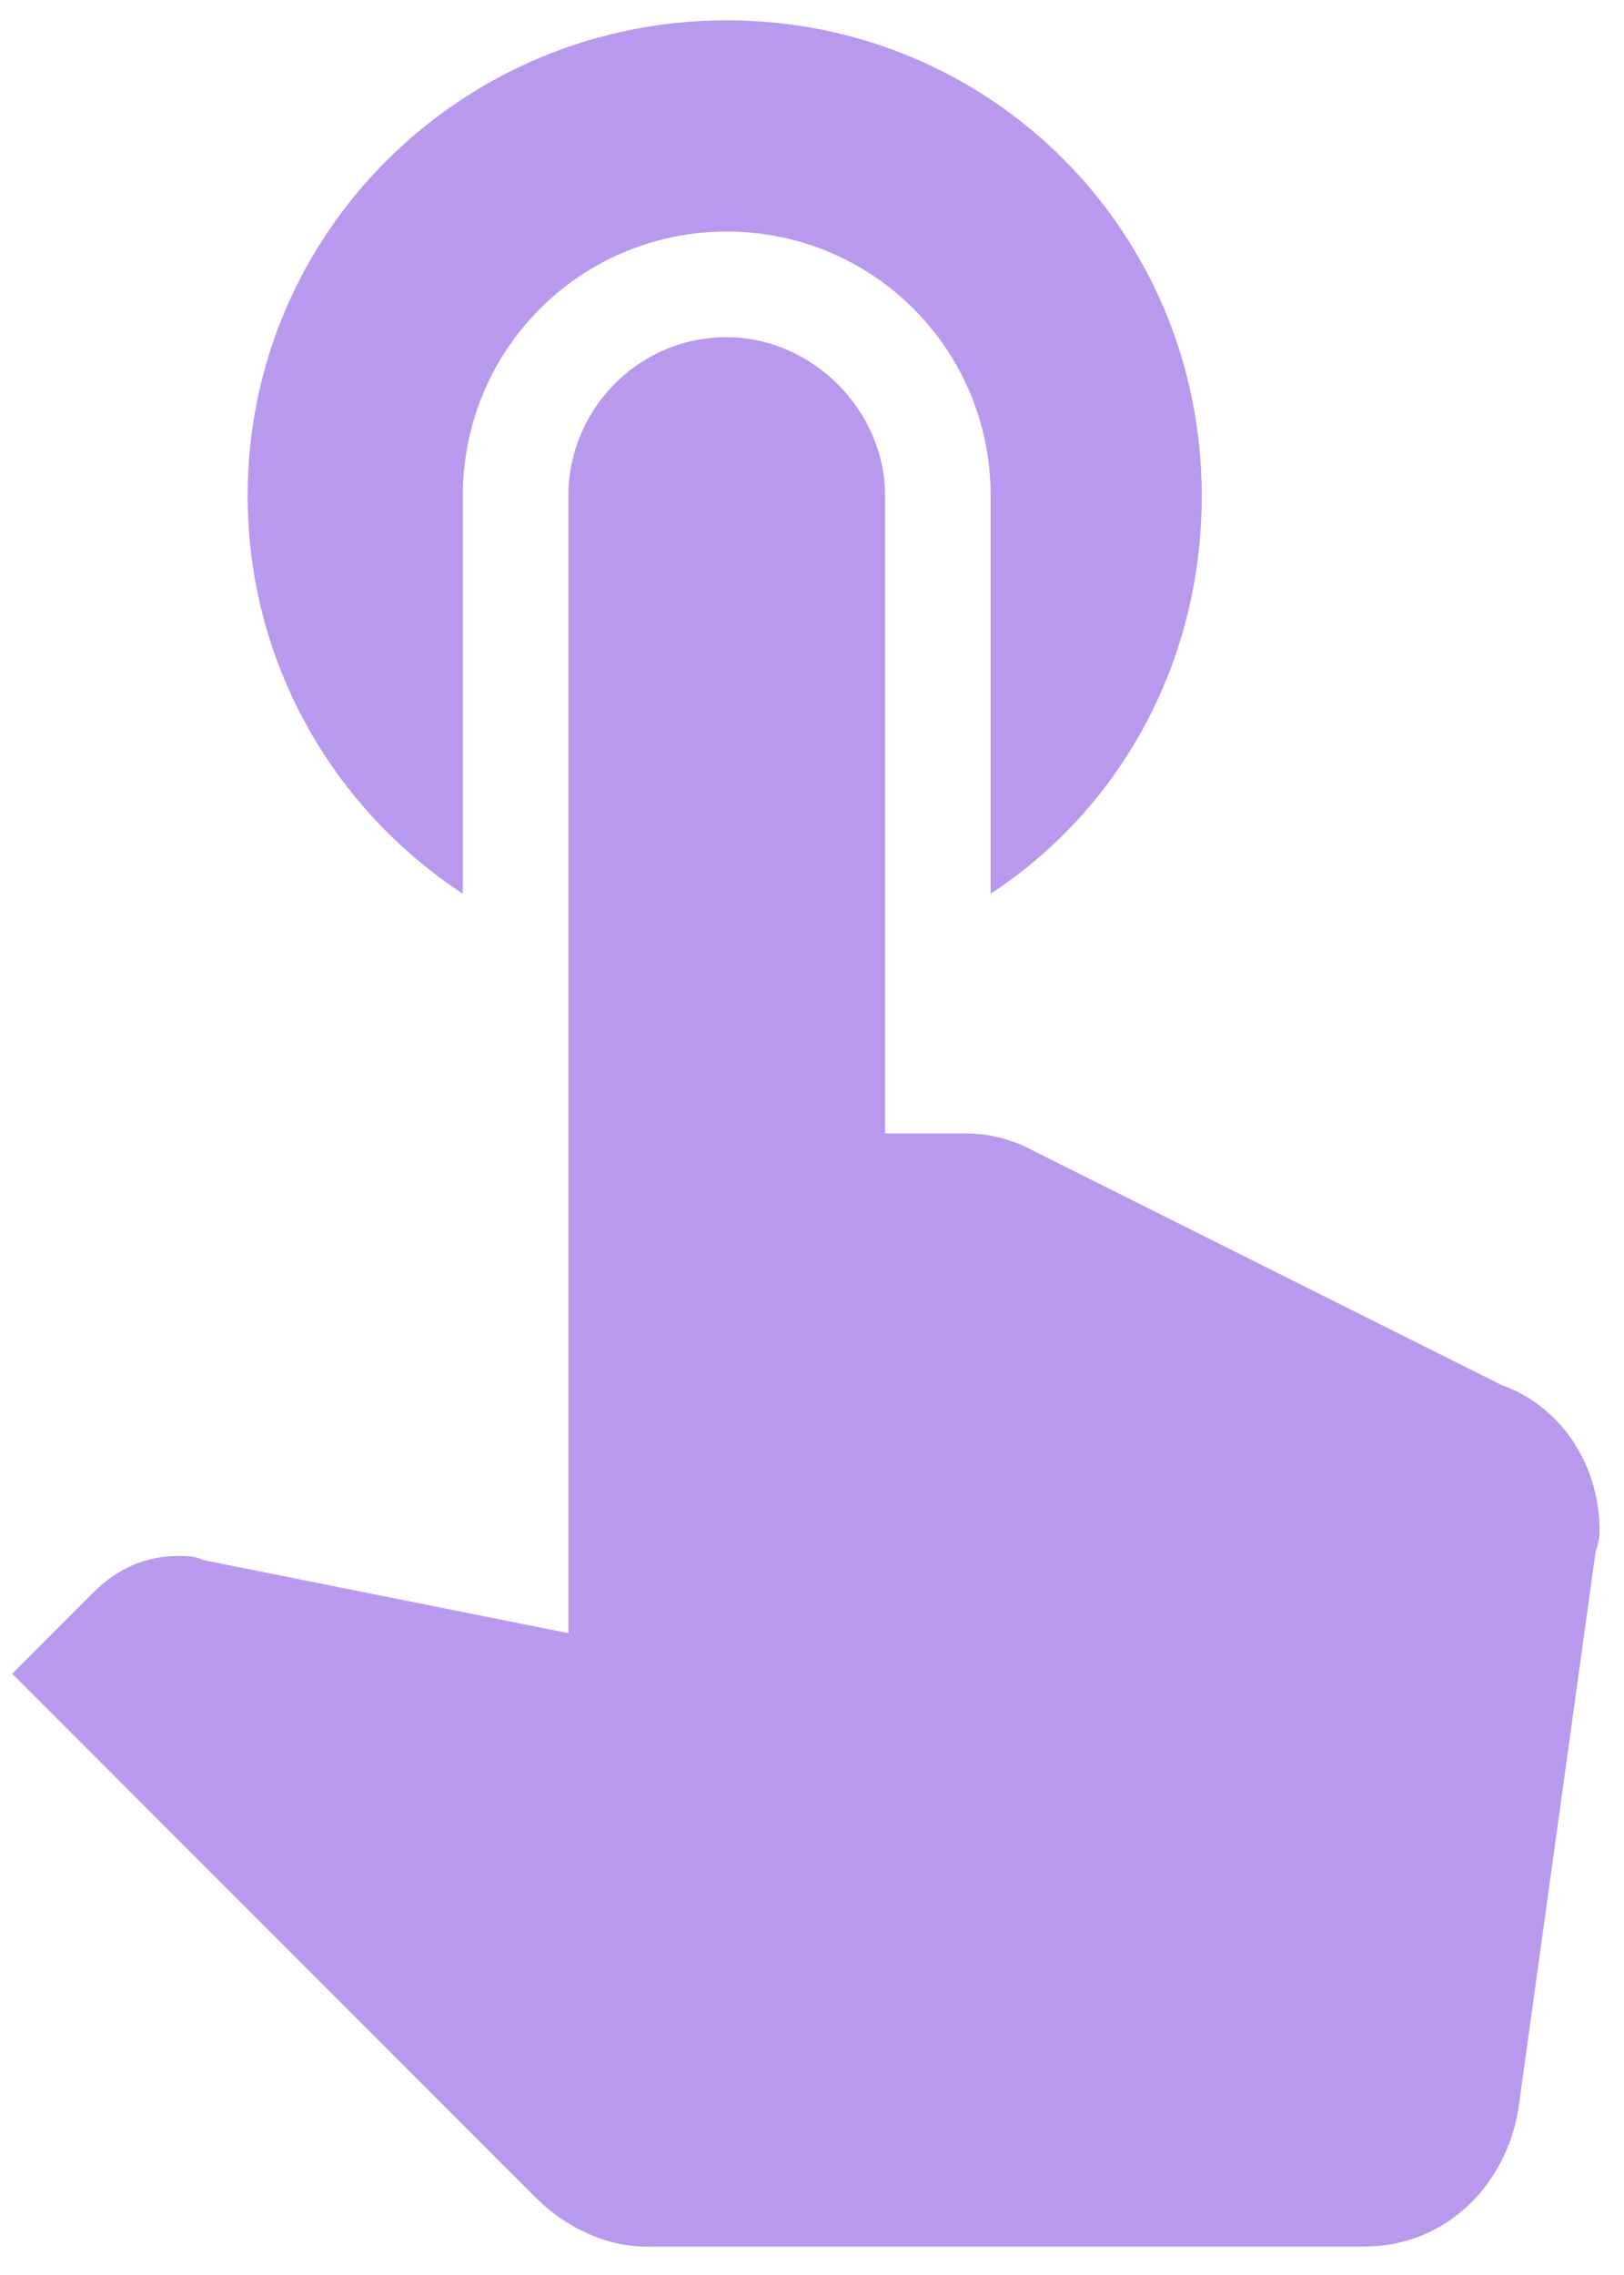 <svg version="1.2" xmlns="http://www.w3.org/2000/svg" viewBox="0 0 40 56" width="40" height="56"><defs><clipPath clipPathUnits="userSpaceOnUse" id="cp1"><path d="m-554-3270h1366v9096h-1366z"/></clipPath></defs><style>.a{fill:#b999ed}</style><g clip-path="url(#cp1)"><path class="a" d="m11.4 22v-9.8c0-3.6 2.9-6.5 6.5-6.5 3.6 0 6.5 2.9 6.5 6.5v9.8c3.2-2.1 5.2-5.7 5.2-9.8 0-6.5-5.2-11.7-11.7-11.7-6.5 0-11.8 5.2-11.8 11.7 0 4.1 2.1 7.7 5.3 9.8zm25.6 12.1l-11.8-5.9q-0.7-0.3-1.4-0.3h-2v-15.7c0-2.1-1.8-3.9-3.9-3.9-2.2 0-3.9 1.8-3.9 3.9v28l-9-1.8c-0.2-0.1-0.4-0.1-0.6-0.1-0.8 0-1.5 0.3-2.1 0.9l-2 2 12.9 12.9c0.7 0.7 1.7 1.2 2.7 1.2h17.7c2 0 3.5-1.5 3.8-3.4l1.9-13.7q0.1-0.3 0.1-0.5c0-1.7-1-3.1-2.4-3.6z"/></g></svg>